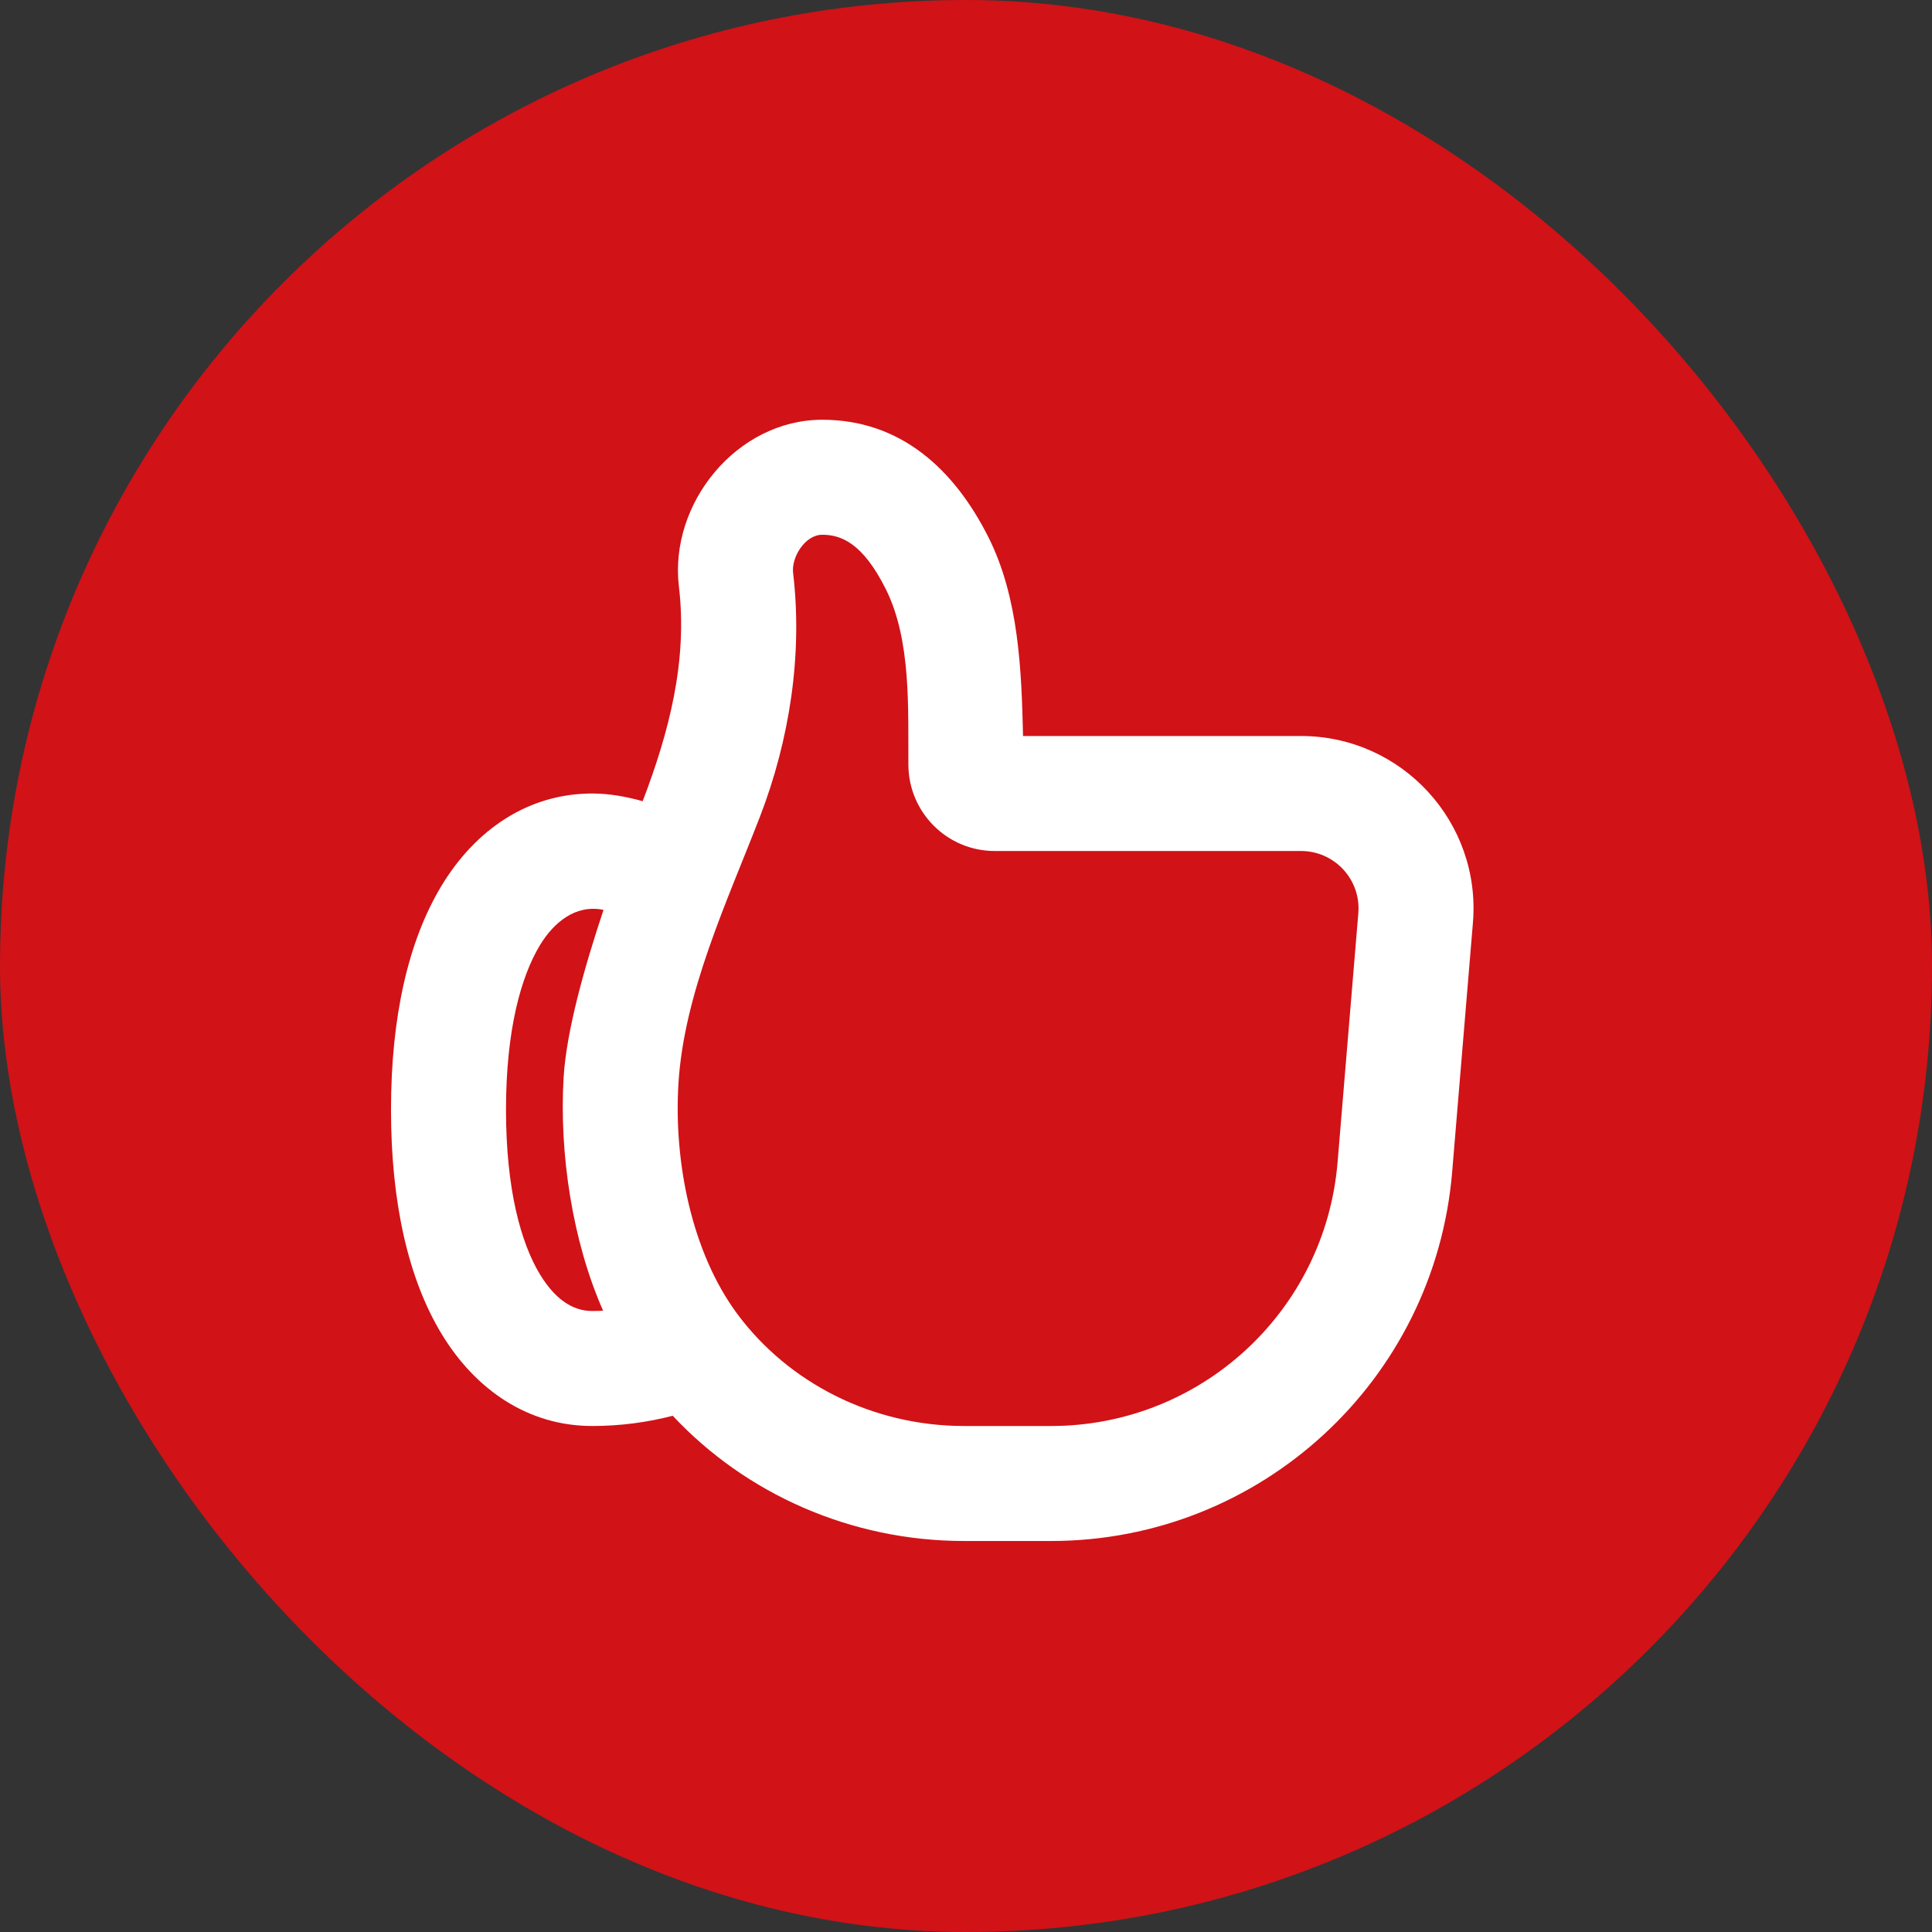 <!DOCTYPE svg PUBLIC "-//W3C//DTD SVG 1.1//EN" "http://www.w3.org/Graphics/SVG/1.1/DTD/svg11.dtd">
<!-- Uploaded to: SVG Repo, www.svgrepo.com, Transformed by: SVG Repo Mixer Tools -->
<svg width="800px" height="800px" viewBox="-4.8 -4.8 33.60 33.60" version="1.1" xmlns="http://www.w3.org/2000/svg" xmlns:xlink="http://www.w3.org/1999/xlink" fill="#000000" transform="rotate(0)">
<rect x="-4.8" y="-4.8" width="33.60" height="33.60" fill="#333333" stroke="none"/>
<g id="SVGRepo_bgCarrier" stroke-width="0" transform="translate(0,0), scale(1)">
<rect x="-4.8" y="-4.8" width="33.60" height="33.60" rx="16.8" fill="#D11217" strokewidth="0"/>
</g>
<g id="SVGRepo_tracerCarrier" stroke-linecap="round" stroke-linejoin="round" stroke="#CCCCCC" stroke-width="0.24"/>
<g id="SVGRepo_iconCarrier"> <title>thumb_up_line</title> <g id="页面-1" stroke-width="0" fill="none" fill-rule="evenodd"> <g id="System" transform="translate(-528, -96)"> <g id="thumb_up_line" transform="translate(528, 96)"> <path d="M24,0 L24,24 L0,24 L0,0 L24,0 Z M12.593,23.258 L12.582,23.26 L12.511,23.295 L12.492,23.299 L12.492,23.299 L12.477,23.295 L12.406,23.26 C12.396,23.256 12.387,23.259 12.382,23.265 L12.378,23.276 L12.361,23.703 L12.366,23.723 L12.377,23.736 L12.48,23.81 L12.495,23.814 L12.495,23.814 L12.507,23.81 L12.611,23.736 L12.623,23.72 L12.623,23.72 L12.627,23.703 L12.61,23.276 C12.608,23.266 12.601,23.259 12.593,23.258 L12.593,23.258 Z M12.858,23.145 L12.845,23.147 L12.66,23.24 L12.65,23.25 L12.65,23.25 L12.647,23.261 L12.665,23.691 L12.67,23.703 L12.67,23.703 L12.678,23.71 L12.879,23.803 C12.891,23.807 12.902,23.803 12.908,23.795 L12.912,23.781 L12.878,23.167 C12.875,23.155 12.867,23.147 12.858,23.145 L12.858,23.145 Z M12.143,23.147 C12.133,23.142 12.122,23.145 12.116,23.153 L12.11,23.167 L12.076,23.781 C12.075,23.793 12.083,23.802 12.093,23.805 L12.108,23.803 L12.309,23.71 L12.319,23.702 L12.319,23.702 L12.323,23.691 L12.34,23.261 L12.337,23.249 L12.337,23.249 L12.328,23.24 L12.143,23.147 Z" id="MingCute" fill-rule="nonzero"> </path> <path d="M8.993,5.163 C9.162,6.586 8.931,8.07 8.417,9.402 C7.848,10.876 7.092,12.471 6.998,14.059 C6.919,15.396 7.222,16.978 8.03,18.061 C8.915,19.247 10.367,20 11.967,20 L13.479,20 C16.08,20 18.246,18.007 18.462,15.415 L18.823,11.083 C18.872,10.5 18.412,10 17.826,10 L12.5,10 C11.669,10 11.005,9.327 10.998,8.508 C10.991,7.538 11.052,6.341 10.606,5.447 C10.206,4.648 9.832,4.5 9.5,4.5 C9.2,4.5 8.961,4.893 8.993,5.163 Z M9.5,2.5 C10.856,2.5 11.794,3.352 12.395,4.553 C12.917,5.598 12.966,6.853 12.992,8 L17.826,8 C19.581,8 20.962,9.5 20.816,11.249 L20.455,15.581 C20.153,19.209 17.12,22 13.479,22 L11.967,22 C10,22 8.171,21.182 6.9,19.822 C6.452,19.938 5.983,20 5.5,20 C4.392,20 3.472,19.379 2.876,18.392 C2.297,17.432 2,16.107 2,14.5 C2,12.894 2.297,11.569 2.876,10.609 C3.472,9.621 4.392,9 5.5,9 C5.781,9 6.079,9.05 6.377,9.134 C6.835,7.934 7.161,6.697 7.007,5.399 C6.835,3.954 8.016,2.5 9.5,2.5 Z M5.696,11.024 C5.211,10.924 4.831,11.24 4.588,11.642 C4.263,12.182 4,13.106 4,14.5 C4,15.894 4.263,16.819 4.588,17.359 C4.898,17.871 5.228,18 5.5,18 C5.564,18 5.627,17.998 5.689,17.995 C5.154,16.787 4.924,15.255 5.002,13.941 C5.049,13.136 5.363,12.023 5.696,11.024 Z" id="形状" fill="#ffffff"> </path> </g> </g> </g> </g>
</svg>